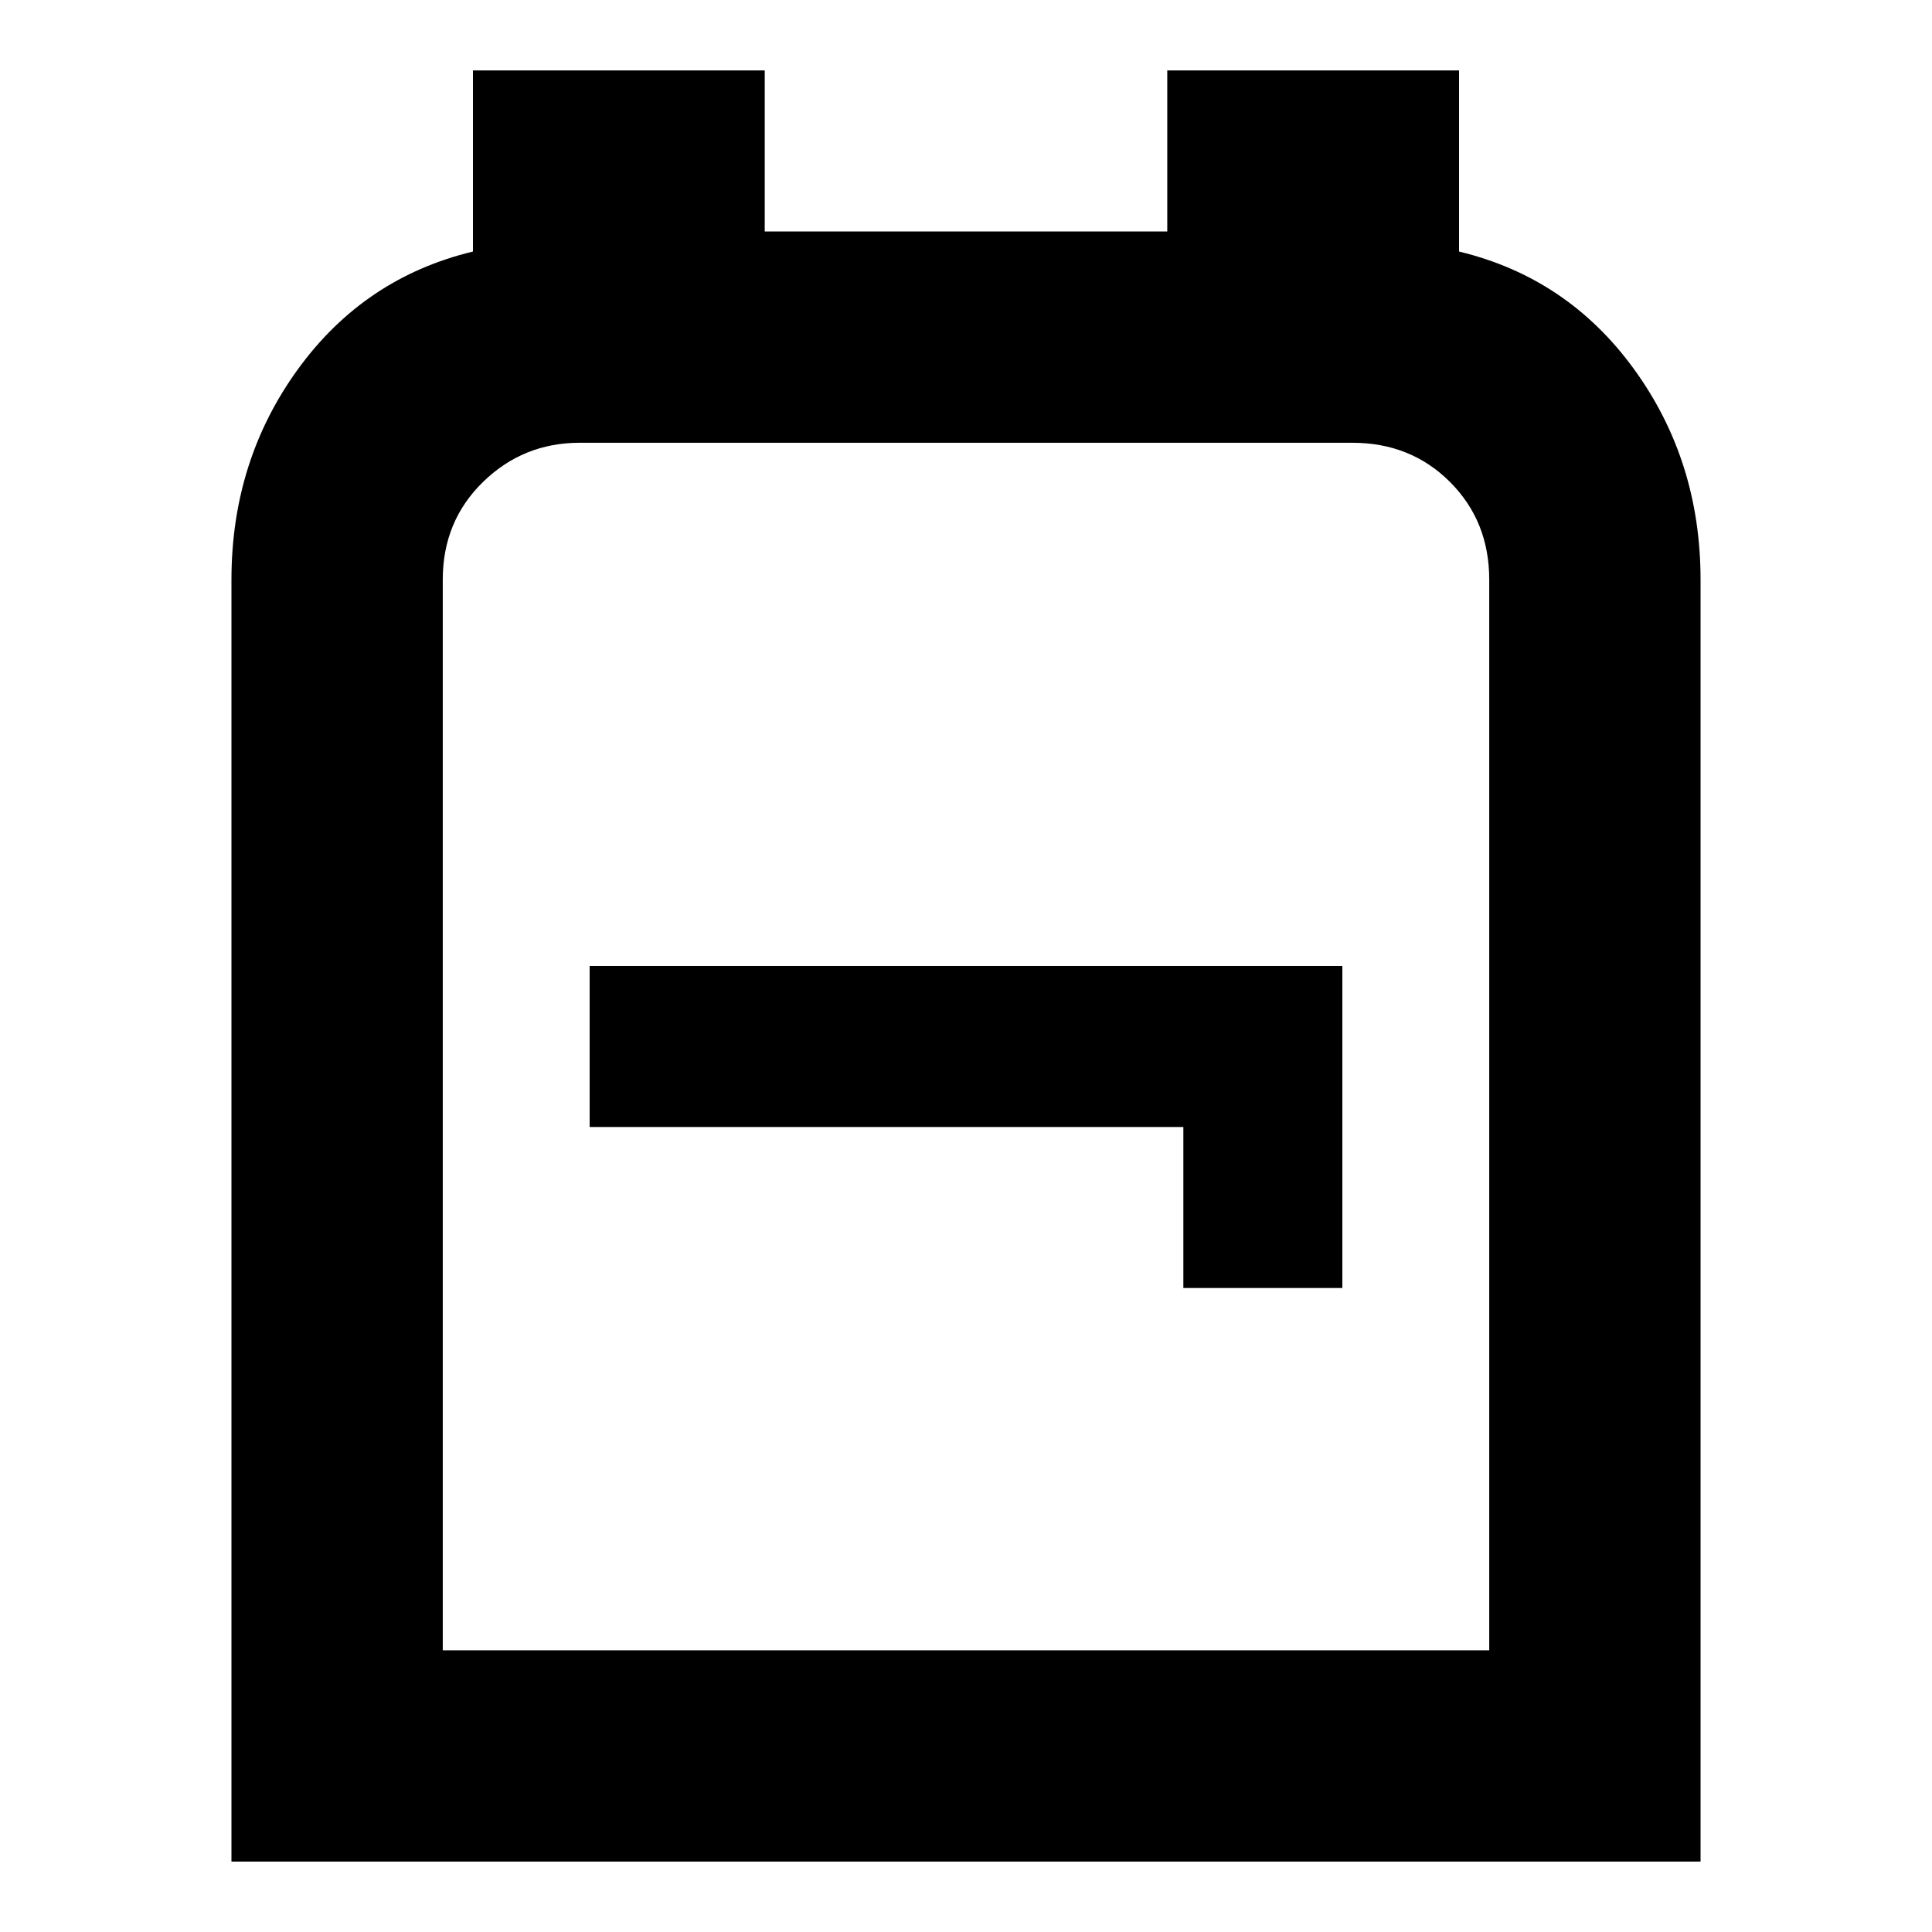 <svg xmlns="http://www.w3.org/2000/svg" height="40" width="40"><path d="M4.792 38.542V12q0-2.458 1.375-4.354t3.625-2.438v-3.75h6.041v3.334h8.334V1.458h6.041v3.75q2.25.542 3.625 2.438Q35.208 9.542 35.208 12v26.542Zm4.375-4.375h21.666V12q0-1.208-.812-2.021-.813-.812-2.021-.812H12q-1.167 0-2 .812-.833.813-.833 2.021Zm15.333-7.5h3.292V20H12.208v3.333H24.5Zm-4.5-5Z"/></svg>